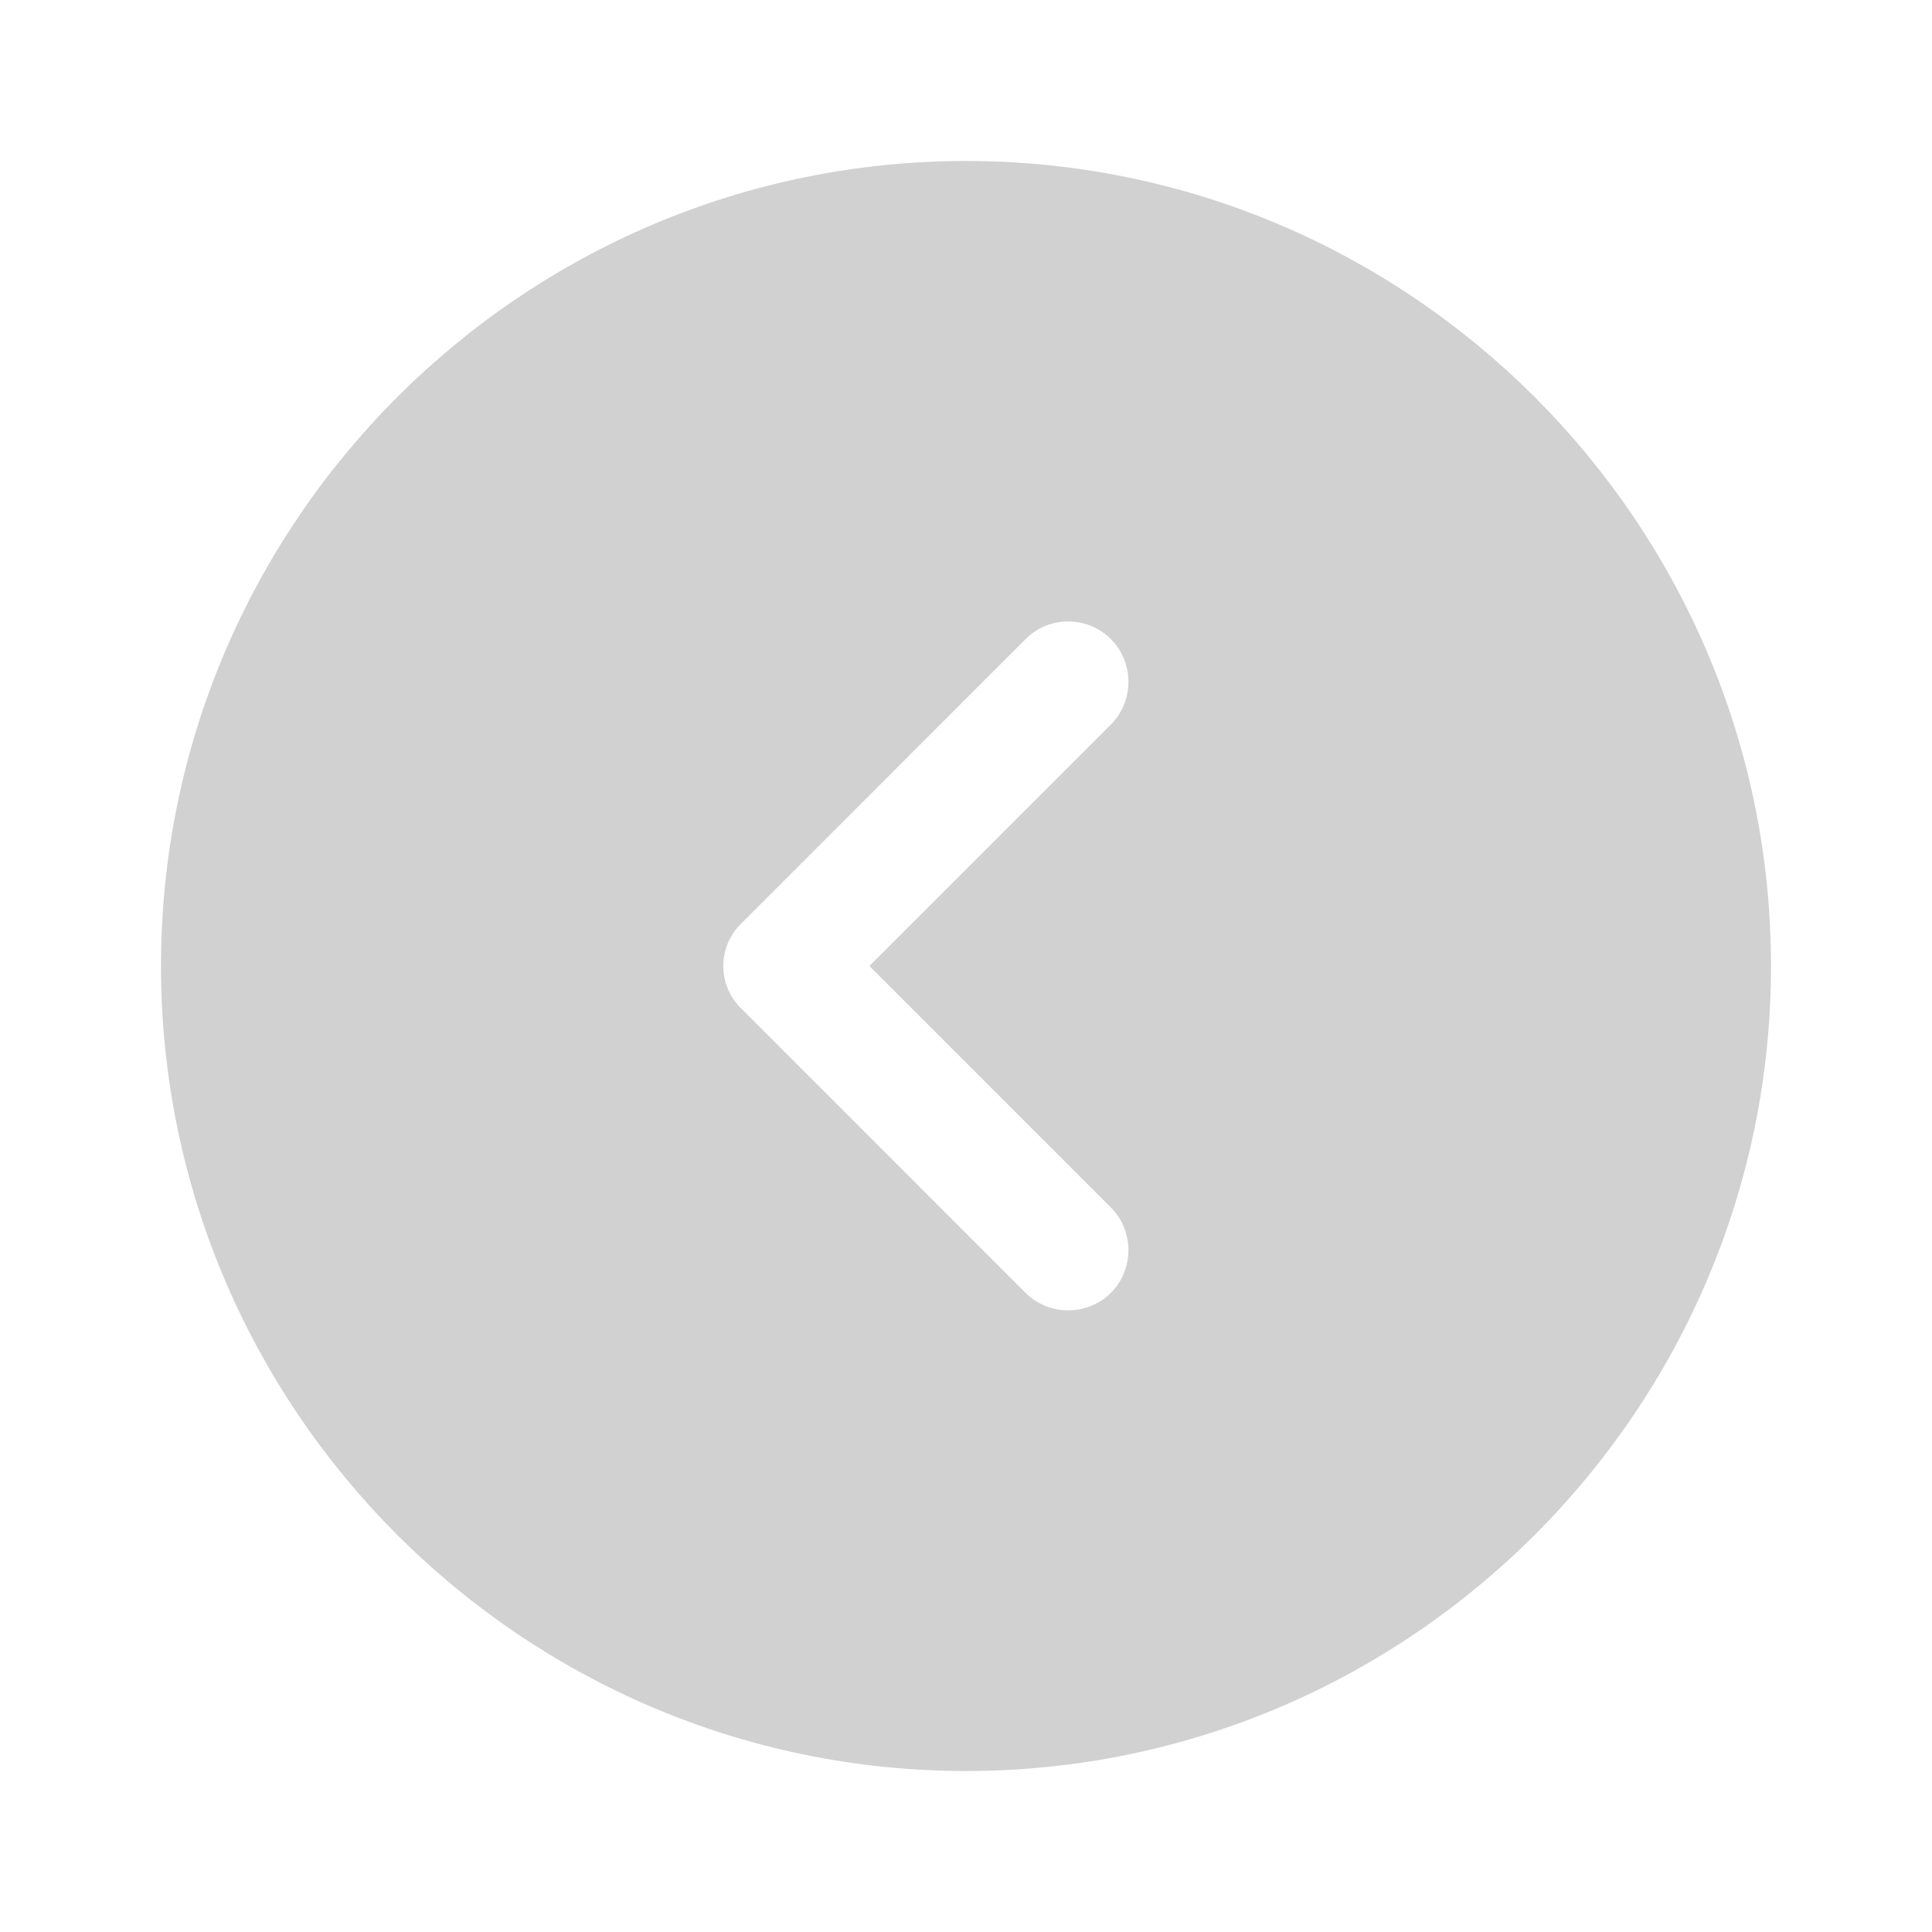 <svg width="45" height="45" viewBox="0 0 45 45" fill="none" xmlns="http://www.w3.org/2000/svg">
<g id="vuesax/bold/arrow-circle-right">
<g id="arrow-circle-right">
<path id="Vector" d="M22.5 41.25C32.831 41.25 41.25 32.831 41.25 22.5C41.25 12.169 32.831 3.75 22.5 3.75C12.169 3.75 3.75 12.169 3.75 22.5C3.75 32.831 12.169 41.25 22.5 41.25ZM17.269 21.506L23.887 14.887C24.169 14.606 24.525 14.475 24.881 14.475C25.238 14.475 25.594 14.606 25.875 14.887C26.419 15.431 26.419 16.331 25.875 16.875L20.25 22.5L25.875 28.125C26.419 28.669 26.419 29.569 25.875 30.113C25.331 30.656 24.431 30.656 23.887 30.113L17.269 23.494C16.706 22.95 16.706 22.05 17.269 21.506Z" fill="#D1D1D1"/>
</g>
</g>
</svg>
